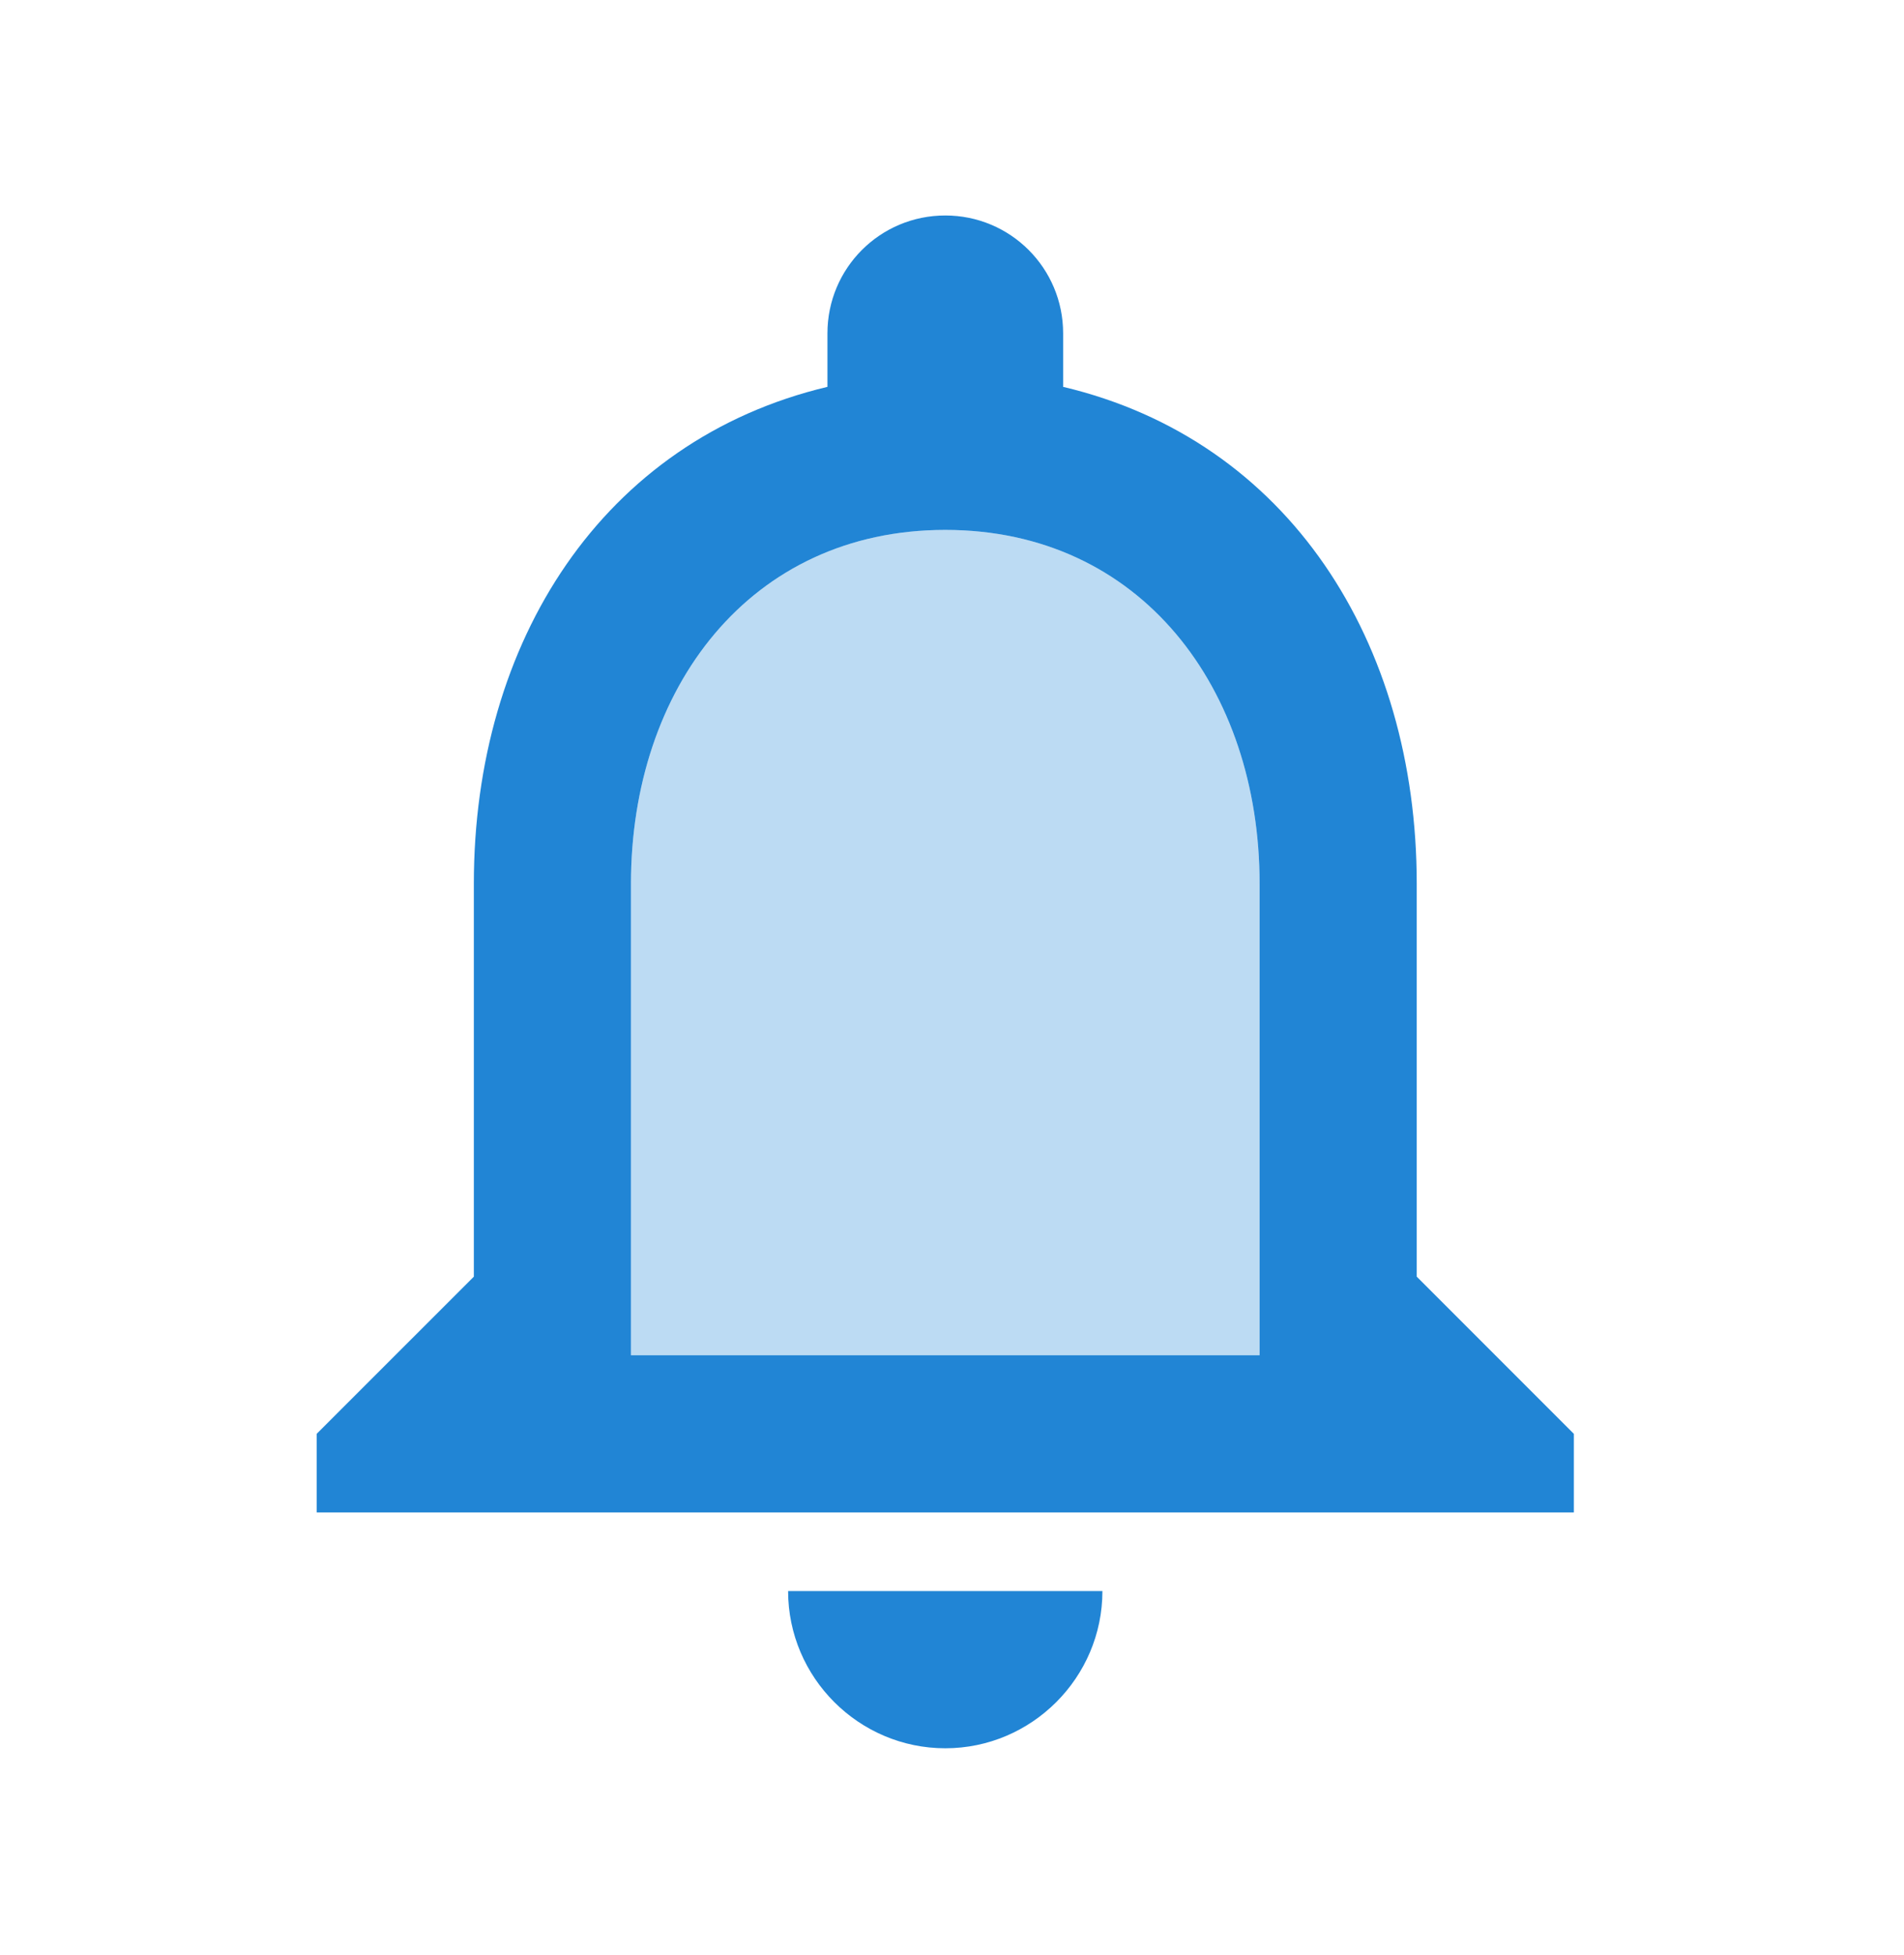 <svg width="38" height="39" viewBox="0 0 38 39" fill="none" xmlns="http://www.w3.org/2000/svg">
<g id="notification" clip-path="url(#clip0_1267_3145)">
<path id="Vector" opacity="0.3" d="M18.866 10.572C14.961 10.572 12.593 13.74 12.593 17.629V27.038H25.139V17.629C25.139 13.74 22.771 10.572 18.866 10.572Z" fill="#2185D5"/>
<path id="Vector_2" d="M18.866 34.879C20.591 34.879 22.002 33.468 22.002 31.743H15.729C15.729 33.468 17.141 34.879 18.866 34.879ZM28.275 25.47V17.629C28.275 12.815 25.719 8.784 21.218 7.718V6.651C21.218 5.35 20.167 4.299 18.866 4.299C17.564 4.299 16.514 5.35 16.514 6.651V7.718C12.028 8.784 9.457 12.799 9.457 17.629V25.47L6.32 28.606V30.174H31.411V28.606L28.275 25.47ZM25.139 27.038H12.593V17.629C12.593 13.74 14.961 10.572 18.866 10.572C22.771 10.572 25.139 13.74 25.139 17.629V27.038Z" fill="#2185D5"/>
</g>
<defs>
<clipPath id="clip0_1267_3145">
<rect width="37.637" height="37.637" fill="white" transform="translate(0.047 0.379)"/>
</clipPath>
</defs>
</svg>
